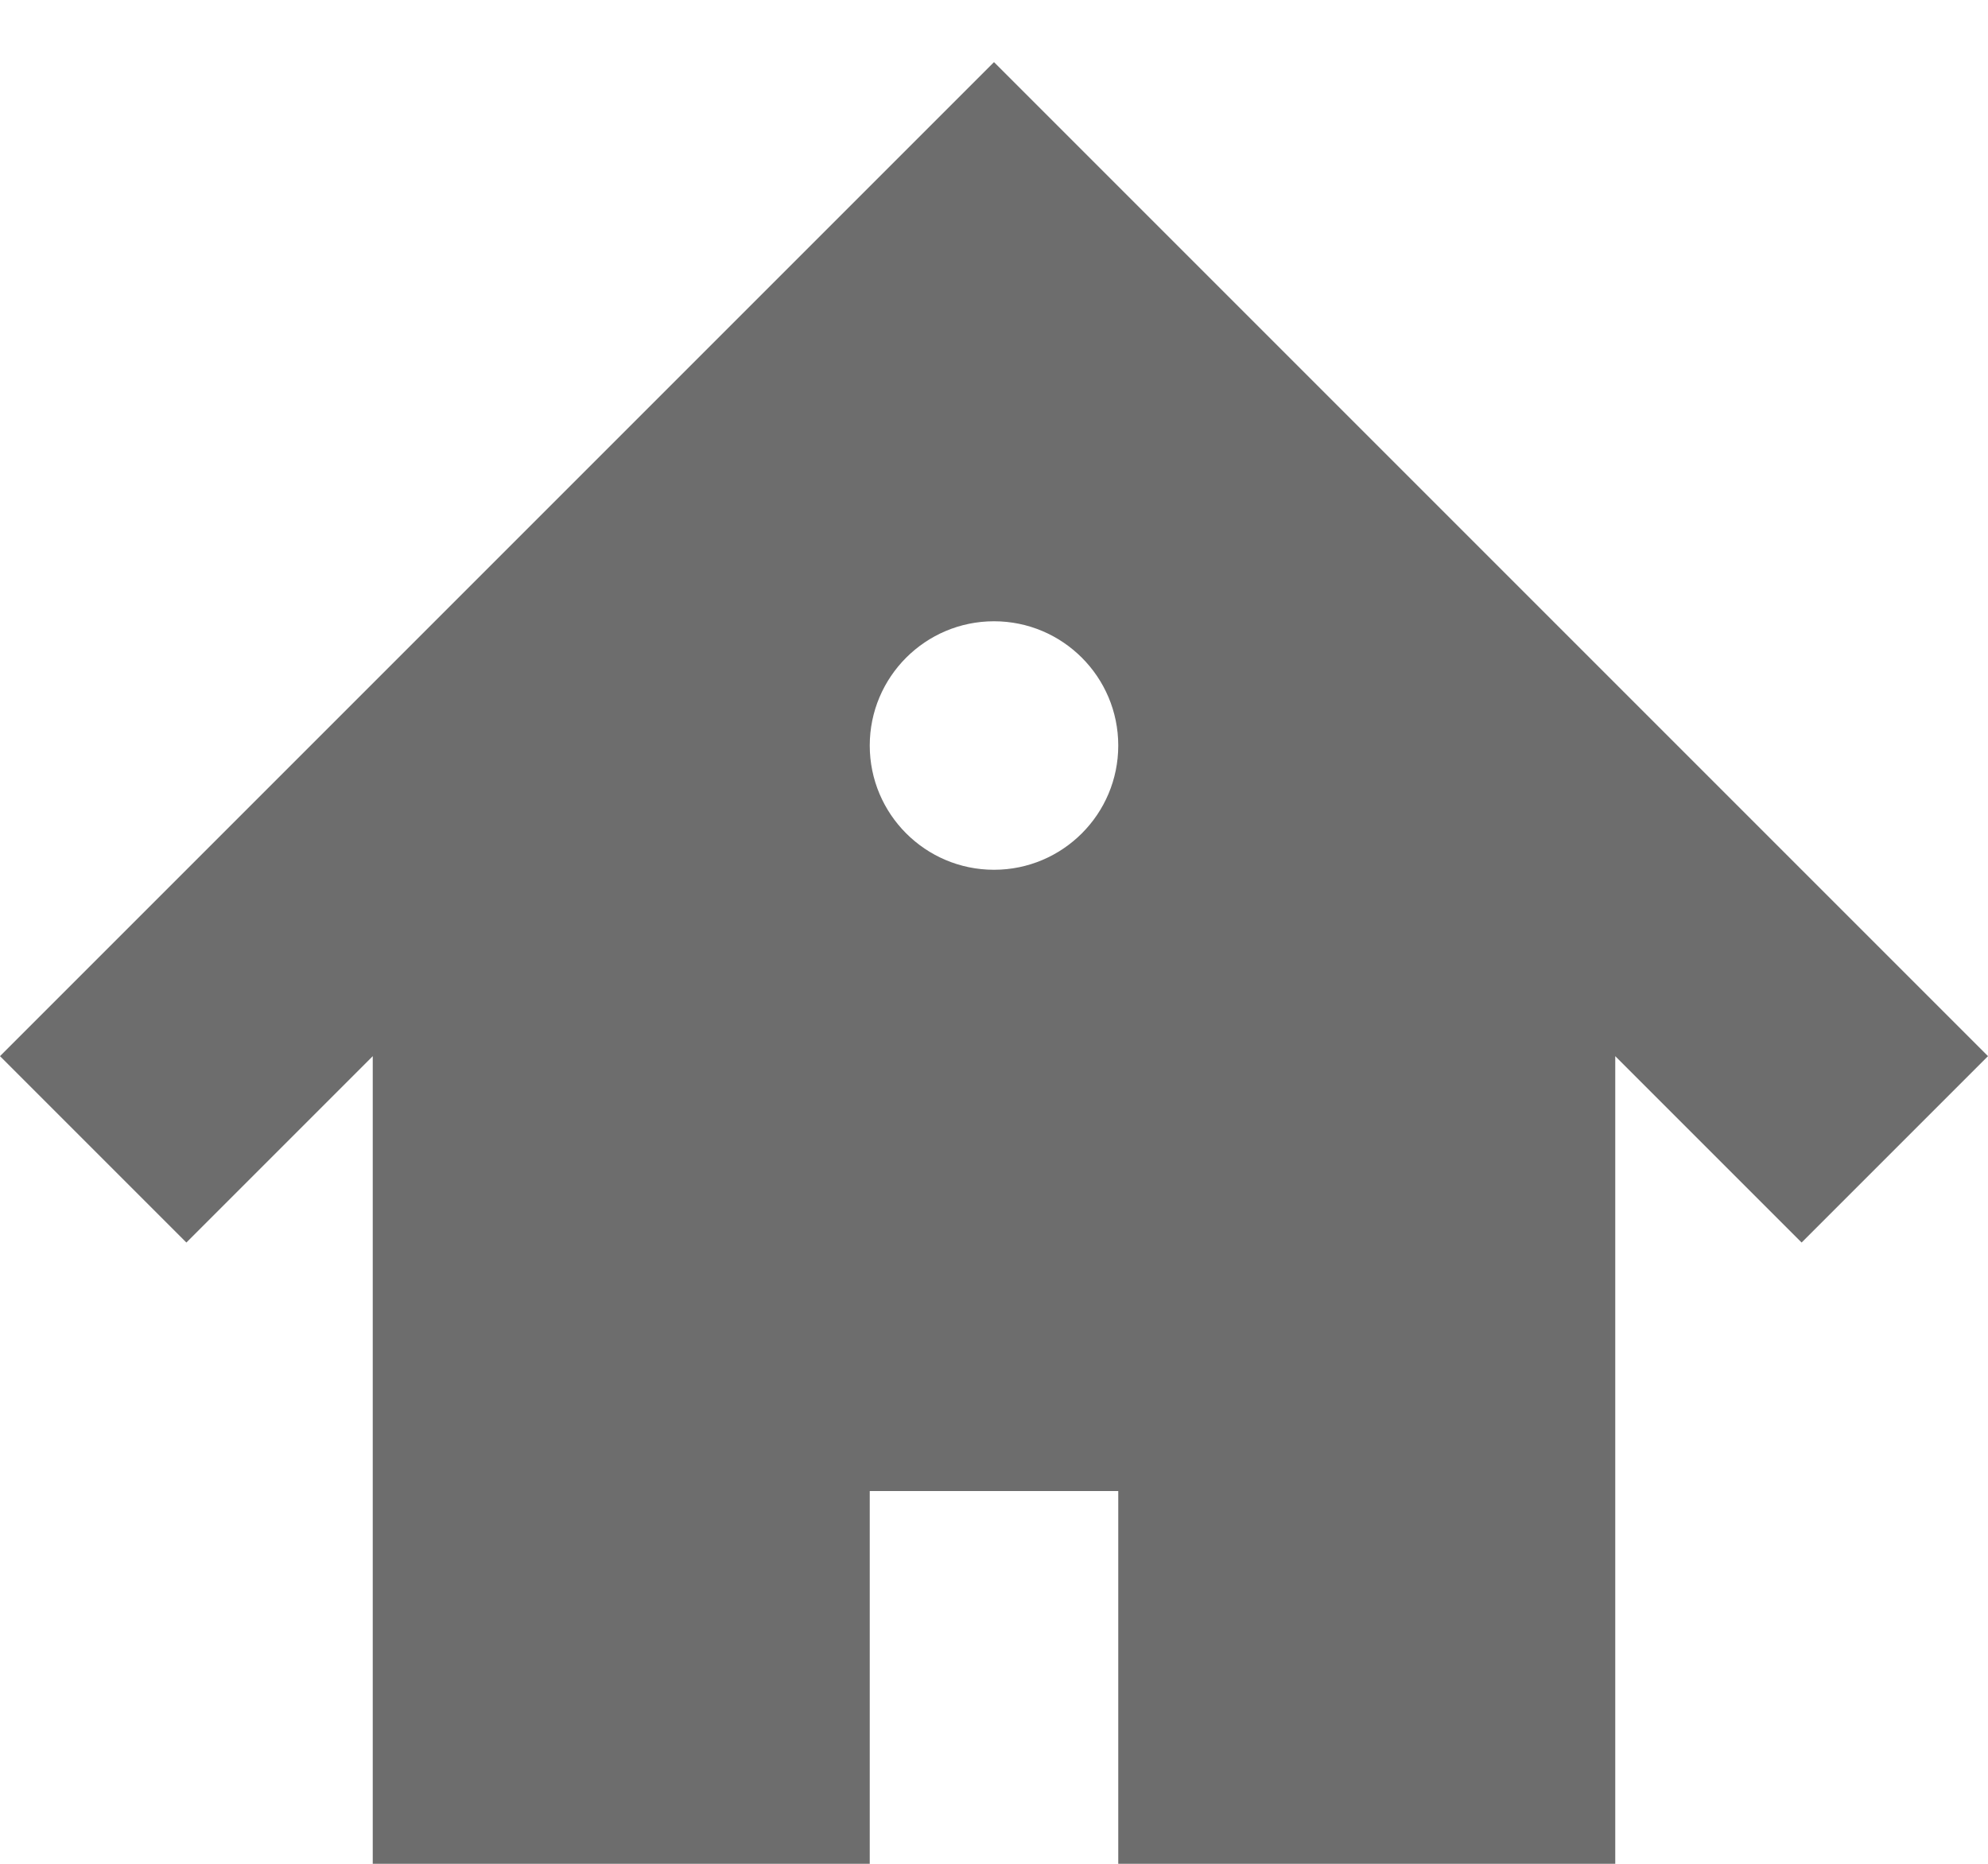 <?xml version="1.0" encoding="UTF-8" standalone="no"?>
<svg width="16px" height="15px" viewBox="0 0 16 15" version="1.1" xmlns="http://www.w3.org/2000/svg" xmlns:xlink="http://www.w3.org/1999/xlink">
    <!-- Generator: Sketch 42 (36781) - http://www.bohemiancoding.com/sketch -->
    <title>home</title>
    <desc>Created with Sketch.</desc>
    <defs></defs>
    <g id="Symbols" stroke="none" stroke-width="1" fill="none" fill-rule="evenodd">
        <g id="Footer" transform="translate(-605, -13)" fill-rule="nonzero" fill="#6D6D6D">
            <g id="Group-7">
                <g transform="translate(529, 13)">
                    <g id="home" transform="translate(76, 0)">
                        <path d="M8,0.5 L0,8.5 L1.5,10 L3,8.5 L3,15 L7,15 L7,12 L9,12 L9,15 L13,15 L13,8.5 L14.5,10 L16,8.5 L8,0.5 Z M8,7 C7.448,7 7,6.552 7,6 C7,5.448 7.448,5 8,5 C8.552,5 9,5.448 9,6 C9,6.552 8.552,7 8,7 Z" id="Shape"></path>
                    </g>
                </g>
            </g>
        </g>
    </g>
</svg>
